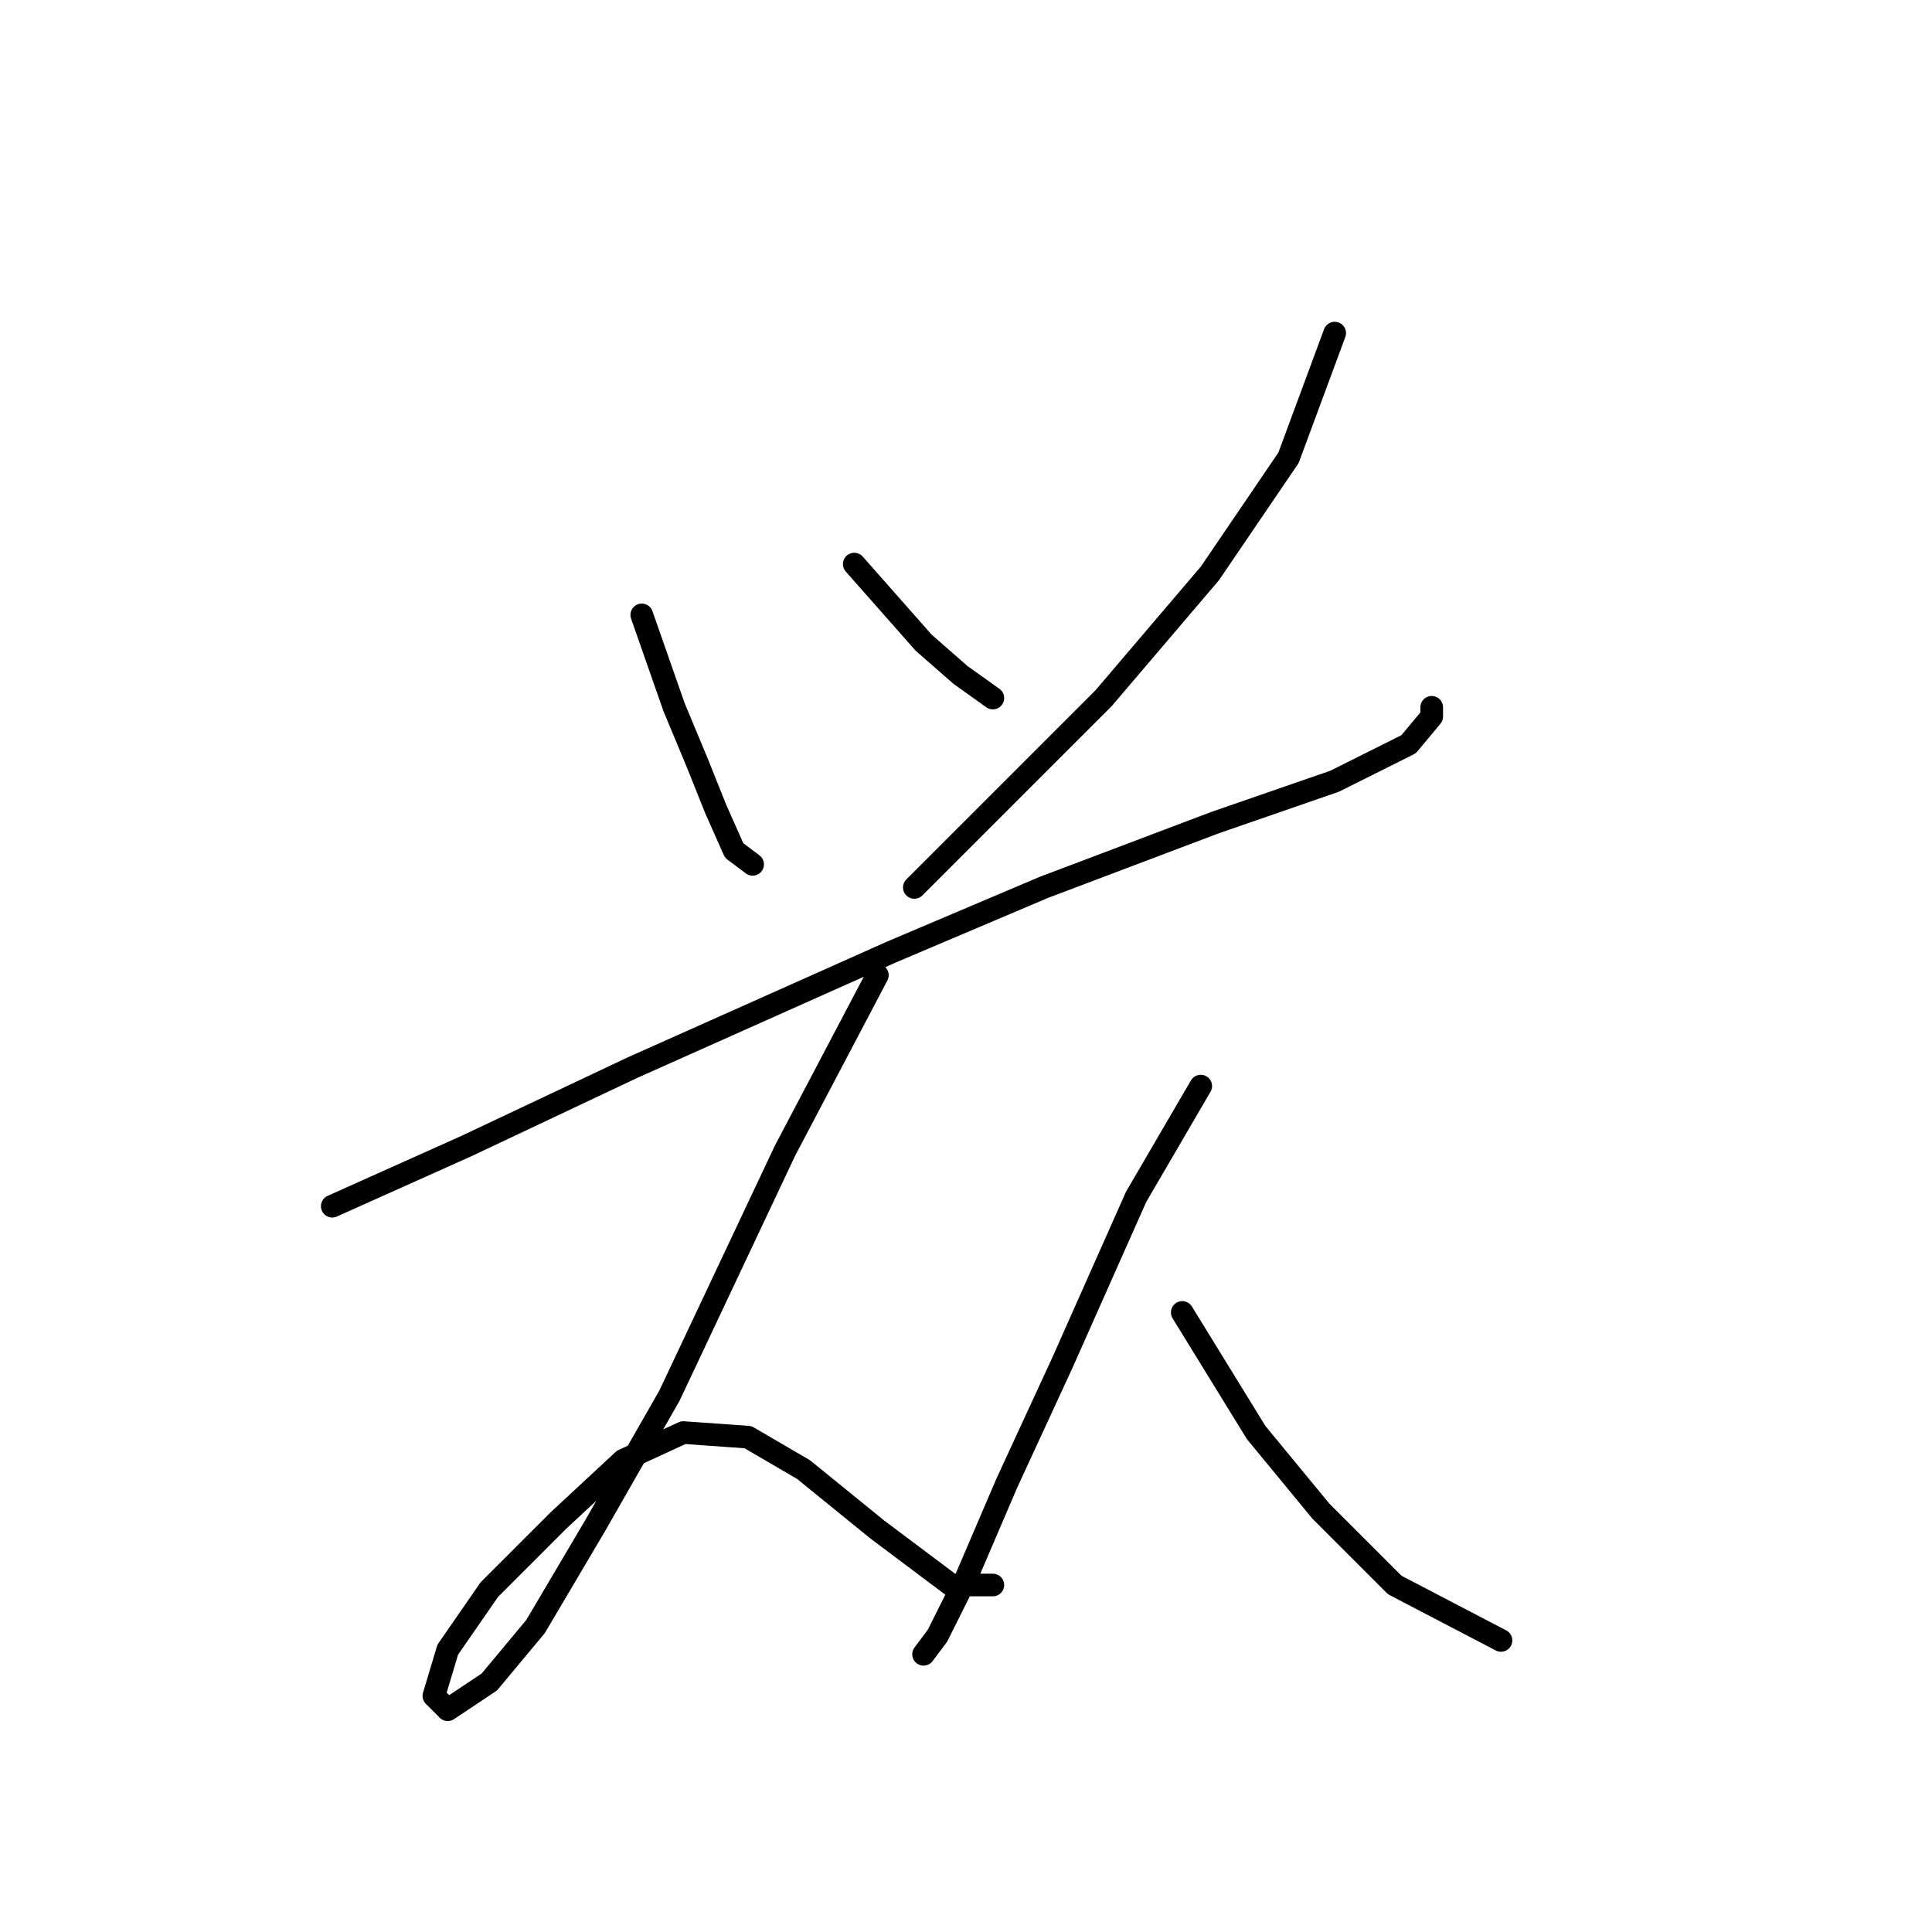 <?xml version="1.0" standalone="no"?>
    <svg width="256" height="256" xmlns="http://www.w3.org/2000/svg" version="1.1">
    <polyline stroke="black" stroke-width="3" stroke-linecap="round" fill="transparent" stroke-linejoin="round" points="85.037 81.477 89.322 93.719 92.383 101.064 94.831 107.186 97.28 112.695 99.728 114.531 99.728 114.531 " />
        <polyline stroke="black" stroke-width="3" stroke-linecap="round" fill="transparent" stroke-linejoin="round" points="113.195 74.744 122.376 85.149 127.273 89.434 131.558 92.495 131.558 92.495 " />
        <polyline stroke="black" stroke-width="3" stroke-linecap="round" fill="transparent" stroke-linejoin="round" points="176.854 44.138 170.733 60.665 160.327 75.968 146.249 92.495 121.152 117.591 121.152 117.591 " />
        <polyline stroke="black" stroke-width="3" stroke-linecap="round" fill="transparent" stroke-linejoin="round" points="44.026 159.827 61.777 151.87 83.813 141.464 118.091 126.161 138.291 117.591 160.939 109.022 176.854 103.513 186.648 98.616 189.709 94.943 189.709 93.719 189.709 93.719 " />
        <polyline stroke="black" stroke-width="3" stroke-linecap="round" fill="transparent" stroke-linejoin="round" points="116.255 129.222 104.013 152.482 88.71 184.924 78.916 202.063 70.959 215.53 64.838 222.875 59.329 226.548 57.492 224.711 59.329 218.59 64.838 210.633 74.019 201.451 82.589 193.494 90.546 189.821 99.116 190.433 106.461 194.718 116.255 202.675 126.049 210.021 131.558 210.021 131.558 210.021 " />
        <polyline stroke="black" stroke-width="3" stroke-linecap="round" fill="transparent" stroke-linejoin="round" points="159.103 143.912 150.534 158.603 140.74 180.639 133.394 196.554 127.885 209.408 124.213 216.754 122.376 219.202 122.376 219.202 " />
        <polyline stroke="black" stroke-width="3" stroke-linecap="round" fill="transparent" stroke-linejoin="round" points="156.655 173.906 166.448 189.821 175.018 200.227 184.812 210.021 198.89 217.366 198.89 217.366 " />
        </svg>